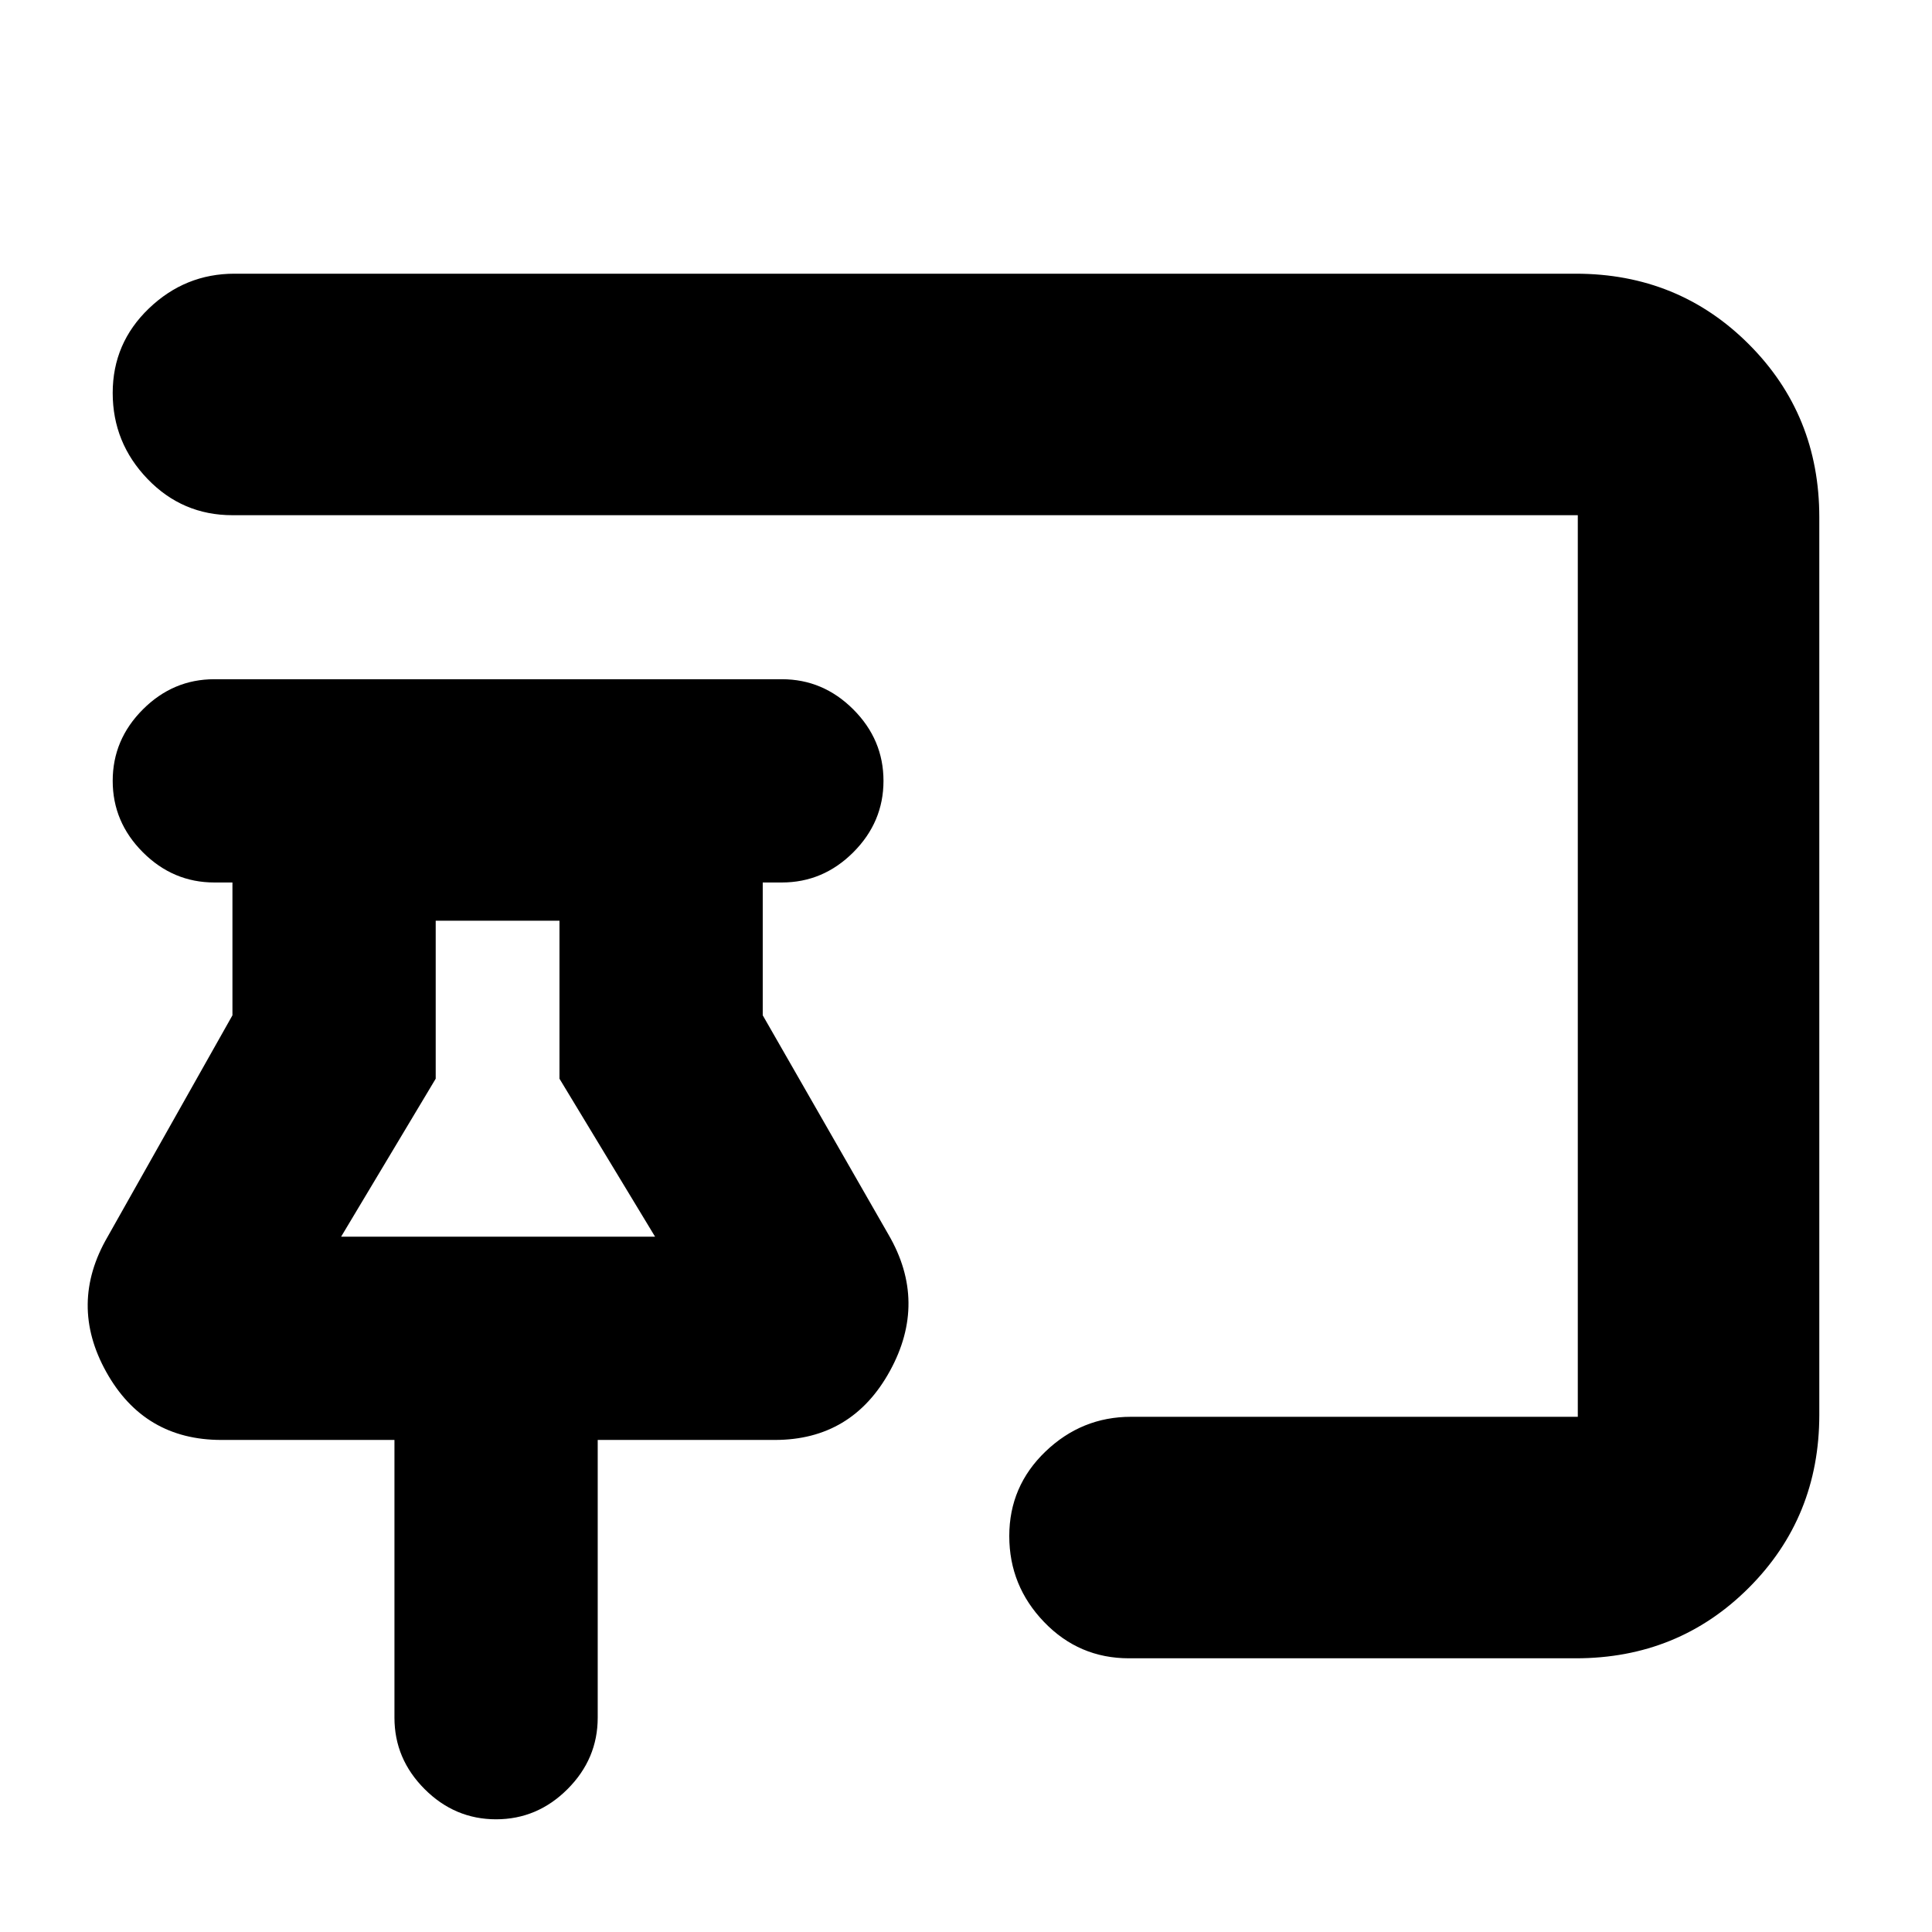 <svg xmlns="http://www.w3.org/2000/svg" height="24" viewBox="0 -960 960 960" width="24"><path d="M246.5-56Q226-56 211-71t-15-35.5v-138h-86q-38.37 0-57.18-33.75Q34-312 53.5-345.5l62-110v-66h-9q-20.5 0-35.5-15T56-572q0-20.5 15-35.5t35.5-15h282q20.5 0 35.5 15t15 35.5q0 20.5-15 35.5t-35.5 15H379v66l62.5 109q19.5 33.5.68 67.75Q423.37-244.5 385-244.5h-88v138Q297-86 282-71t-35.5 15ZM783-136H561q-24.85 0-42.17-18-17.33-18-17.33-42.75 0-24.74 18-42Q537.5-256 562-256h222v-448H115.5q-24.85 0-42.18-18Q56-740 56-764.75q0-24.74 18-42Q92-824 116.5-824H783q50.94 0 85.97 35.03T904-703v446q0 50.94-35.03 85.97T783-136ZM169.5-345.5h156L278-424v-78.5h-61.5v78.5l-47 78.5Zm78 0Z"/></svg>